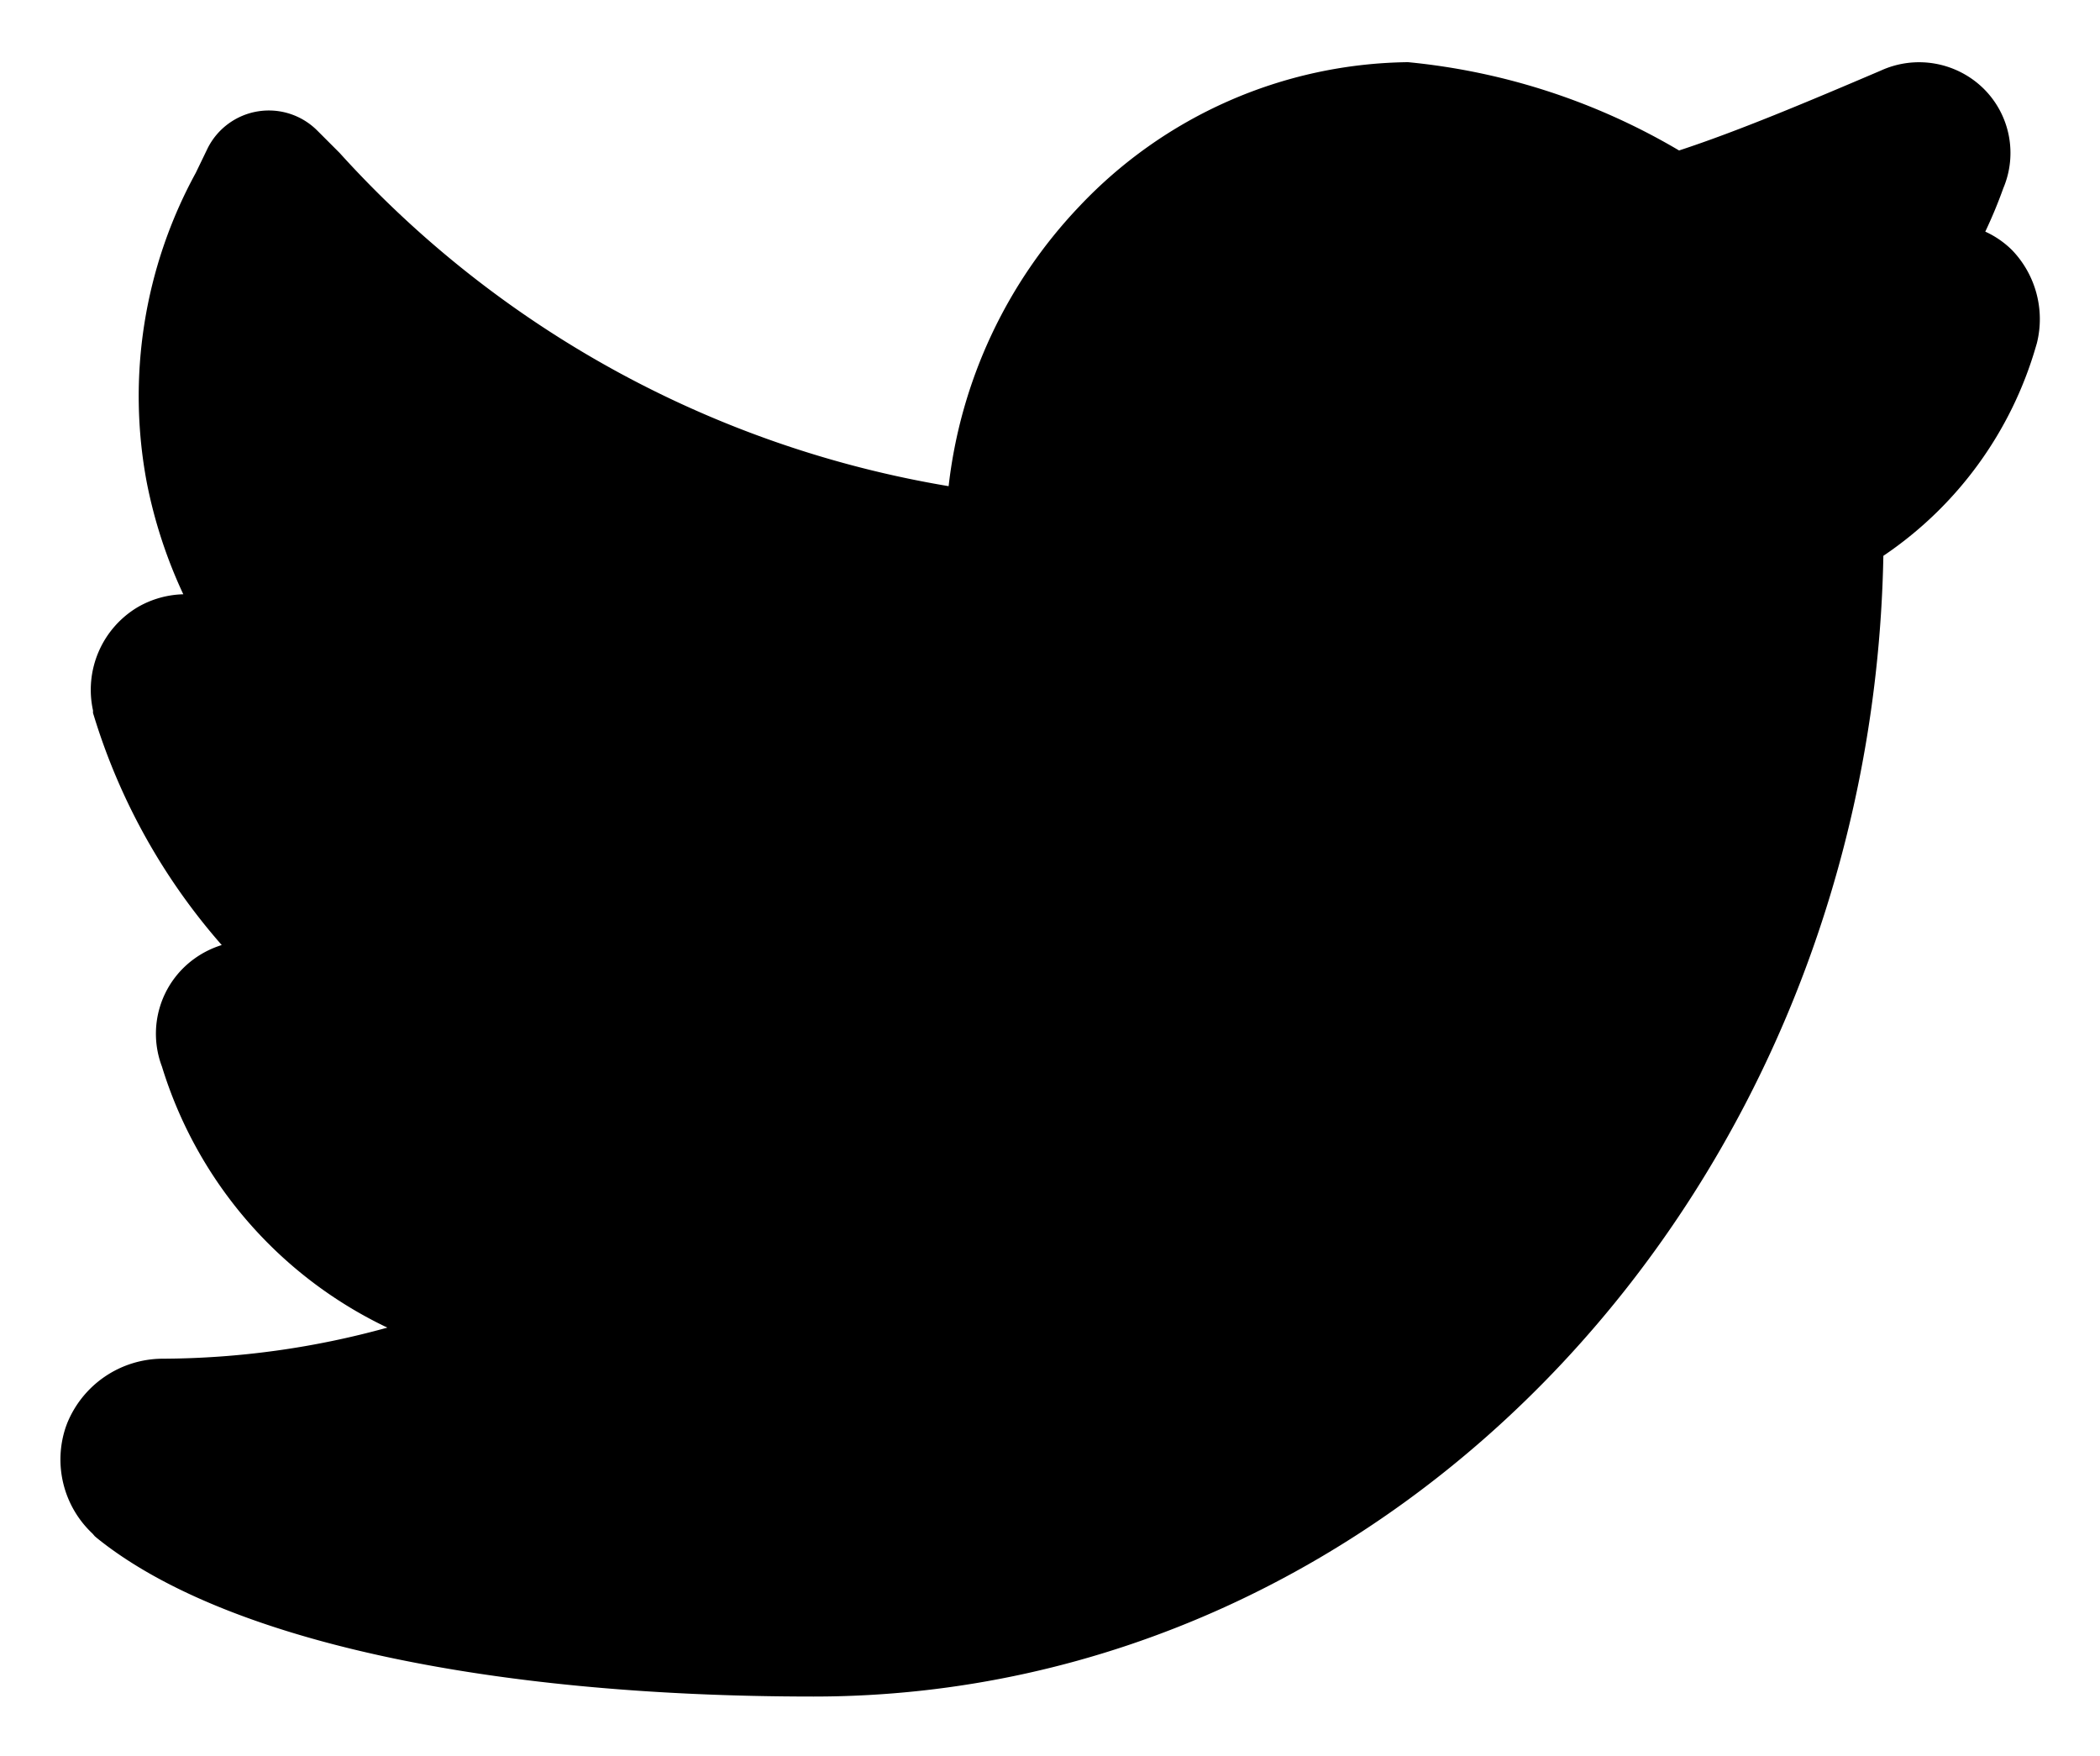 <svg xmlns="http://www.w3.org/2000/svg" width="17.701" height="14.797" viewBox="0 0 17.701 14.797"><defs><style>.a{stroke-linecap:round;}</style></defs><path class="a" d="M6.348,13.773c-2.784,0-4.985-.486-6.038-1.334l-.02-.017L.271,12.4a.856.856,0,0,1-.225-.9l.01-.027a.872.872,0,0,1,.8-.547,7.189,7.189,0,0,0,1.9-.262,3.608,3.608,0,0,1-1.9-2.2.779.779,0,0,1,.272-.908A.8.8,0,0,1,1.36,7.44,5.262,5.262,0,0,1,.282,5.507L.275,5.485l0-.022a.811.811,0,0,1,.376-.87.808.808,0,0,1,.385-.109,4.068,4.068,0,0,1-.307-.938A3.923,3.923,0,0,1,1.141.933l.1-.207a.577.577,0,0,1,.924-.15l.189.189A8.9,8.9,0,0,0,7.487,3.573a4.086,4.086,0,0,1,1.1-2.356A3.871,3.871,0,0,1,11.353,0h.007a5.535,5.535,0,0,1,2.284.744c.492-.161,1.084-.41,1.7-.673a.776.776,0,0,1,.868.153.762.762,0,0,1,.165.838q-.067.187-.152.366a.777.777,0,0,1,.226.156.839.839,0,0,1,.209.784l-.008.027a3.2,3.2,0,0,1-1.286,1.765C15.266,9.479,11.259,13.773,6.348,13.773Z" transform="translate(0.509 0.524)"/></svg>